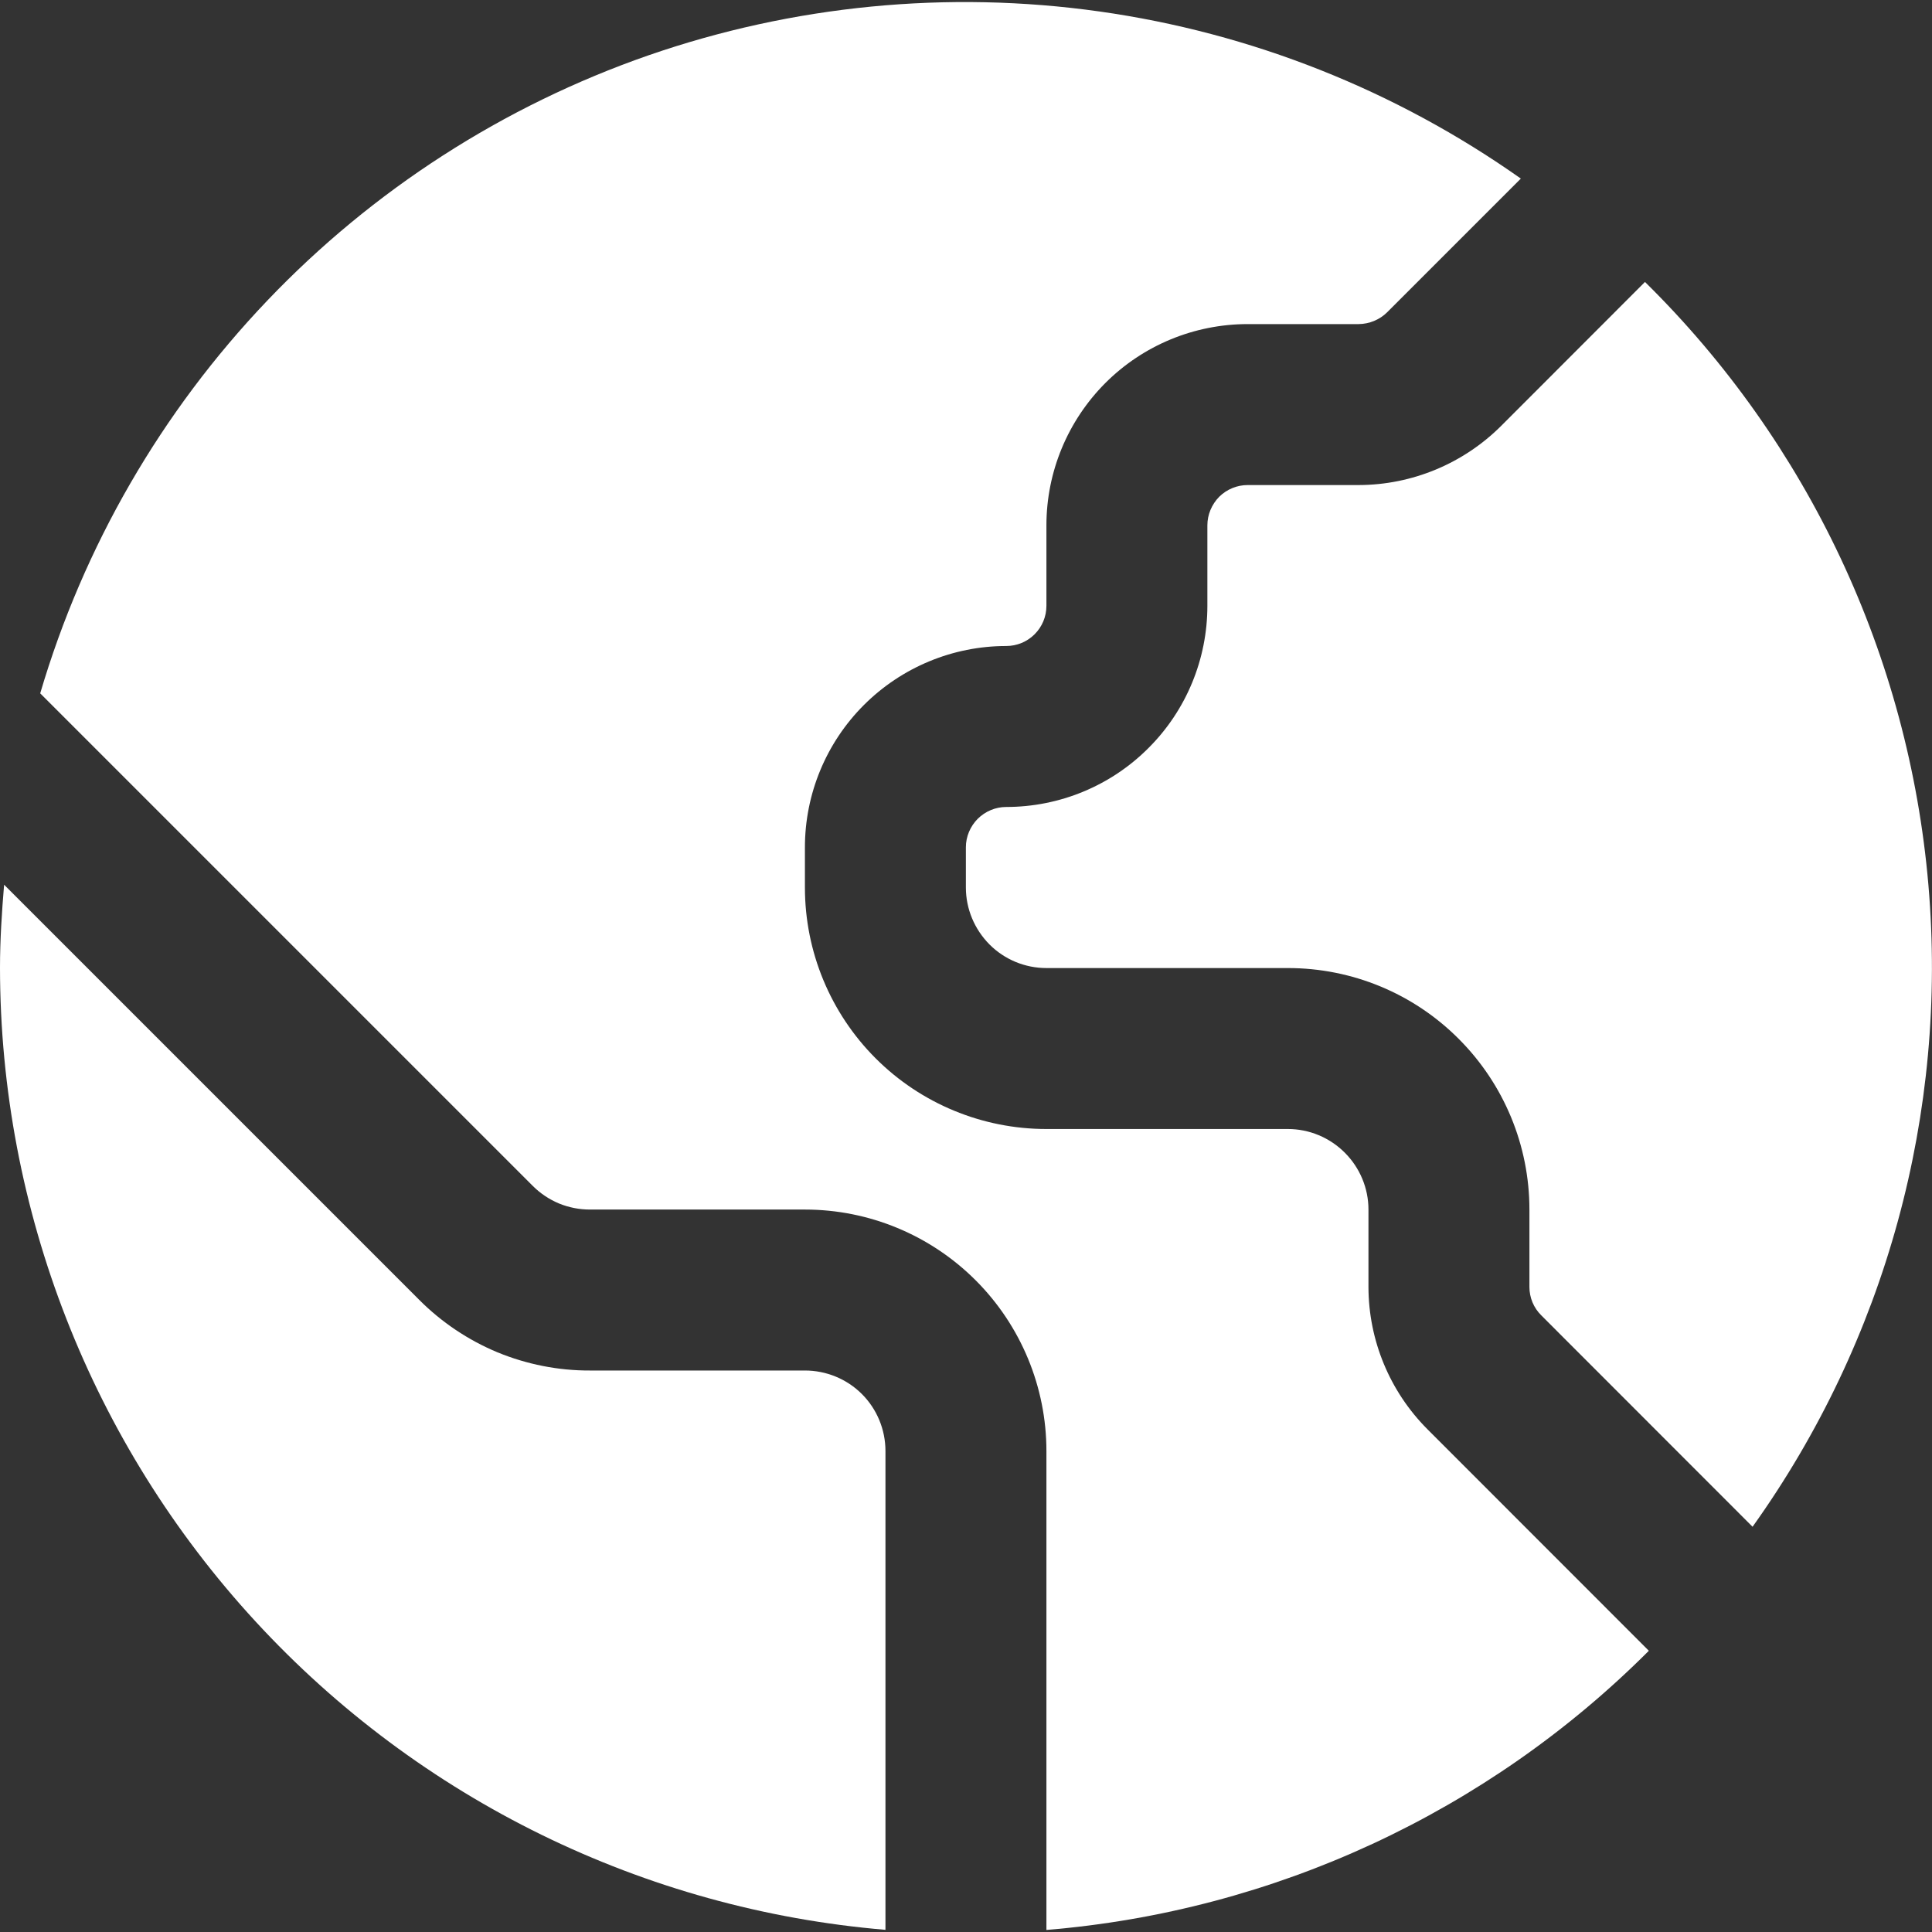 <svg width="16" height="16" viewBox="0 0 16 16" fill="none" xmlns="http://www.w3.org/2000/svg">
<rect x="0" y="0" width="16" height="16" fill="#333333" stroke="none"/>
<path d="M6.666 11.35H4.885C4.623 11.351 4.362 11.299 4.119 11.199C3.877 11.098 3.656 10.95 3.471 10.764L0.034 7.327C0.015 7.555 -0 7.784 -0 8.016C0.002 10.021 0.757 11.952 2.115 13.427C3.473 14.902 5.335 15.814 7.333 15.982V12.017C7.333 11.84 7.263 11.67 7.138 11.545C7.013 11.42 6.843 11.35 6.666 11.35Z" fill="white"/>
<path d="M13.623 2.335L12.43 3.529C12.117 3.84 11.694 4.016 11.252 4.017H10.333C10.244 4.017 10.16 4.052 10.097 4.114C10.035 4.177 9.999 4.262 9.999 4.35V5.017C9.999 5.459 9.824 5.883 9.511 6.195C9.199 6.508 8.775 6.683 8.333 6.683C8.244 6.683 8.16 6.719 8.097 6.781C8.035 6.844 7.999 6.928 7.999 7.017V7.35C7.999 7.527 8.07 7.696 8.195 7.822C8.32 7.947 8.489 8.017 8.666 8.017H10.666C11.197 8.017 11.705 8.227 12.08 8.603C12.455 8.978 12.666 9.486 12.666 10.017V10.658C12.666 10.746 12.701 10.831 12.764 10.893L14.514 12.644C15.617 11.101 16.133 9.215 15.97 7.326C15.807 5.436 14.975 3.666 13.623 2.335Z" fill="white"/>
<path d="M11.333 10.659V10.017C11.333 9.84 11.262 9.671 11.137 9.546C11.012 9.421 10.843 9.35 10.666 9.35H8.666C8.136 9.35 7.627 9.14 7.252 8.765C6.877 8.39 6.666 7.881 6.666 7.35V7.017C6.666 6.575 6.842 6.151 7.154 5.839C7.467 5.526 7.891 5.35 8.333 5.35C8.421 5.35 8.506 5.315 8.568 5.253C8.631 5.19 8.666 5.106 8.666 5.017V4.351C8.666 3.908 8.842 3.485 9.154 3.172C9.467 2.859 9.891 2.684 10.333 2.684H11.252C11.34 2.683 11.425 2.648 11.487 2.587L12.595 1.479C11.558 0.747 10.362 0.272 9.105 0.095C7.848 -0.082 6.567 0.043 5.368 0.459C4.17 0.876 3.087 1.573 2.212 2.491C1.336 3.41 0.692 4.524 0.333 5.742L4.413 9.822C4.475 9.884 4.549 9.933 4.63 9.967C4.711 10 4.798 10.017 4.885 10.017H6.666C7.197 10.017 7.705 10.228 8.08 10.603C8.455 10.978 8.666 11.487 8.666 12.017V15.983C10.551 15.828 12.319 15.008 13.655 13.671L11.821 11.836C11.509 11.523 11.334 11.1 11.333 10.659Z" fill="white"/>
</svg>
